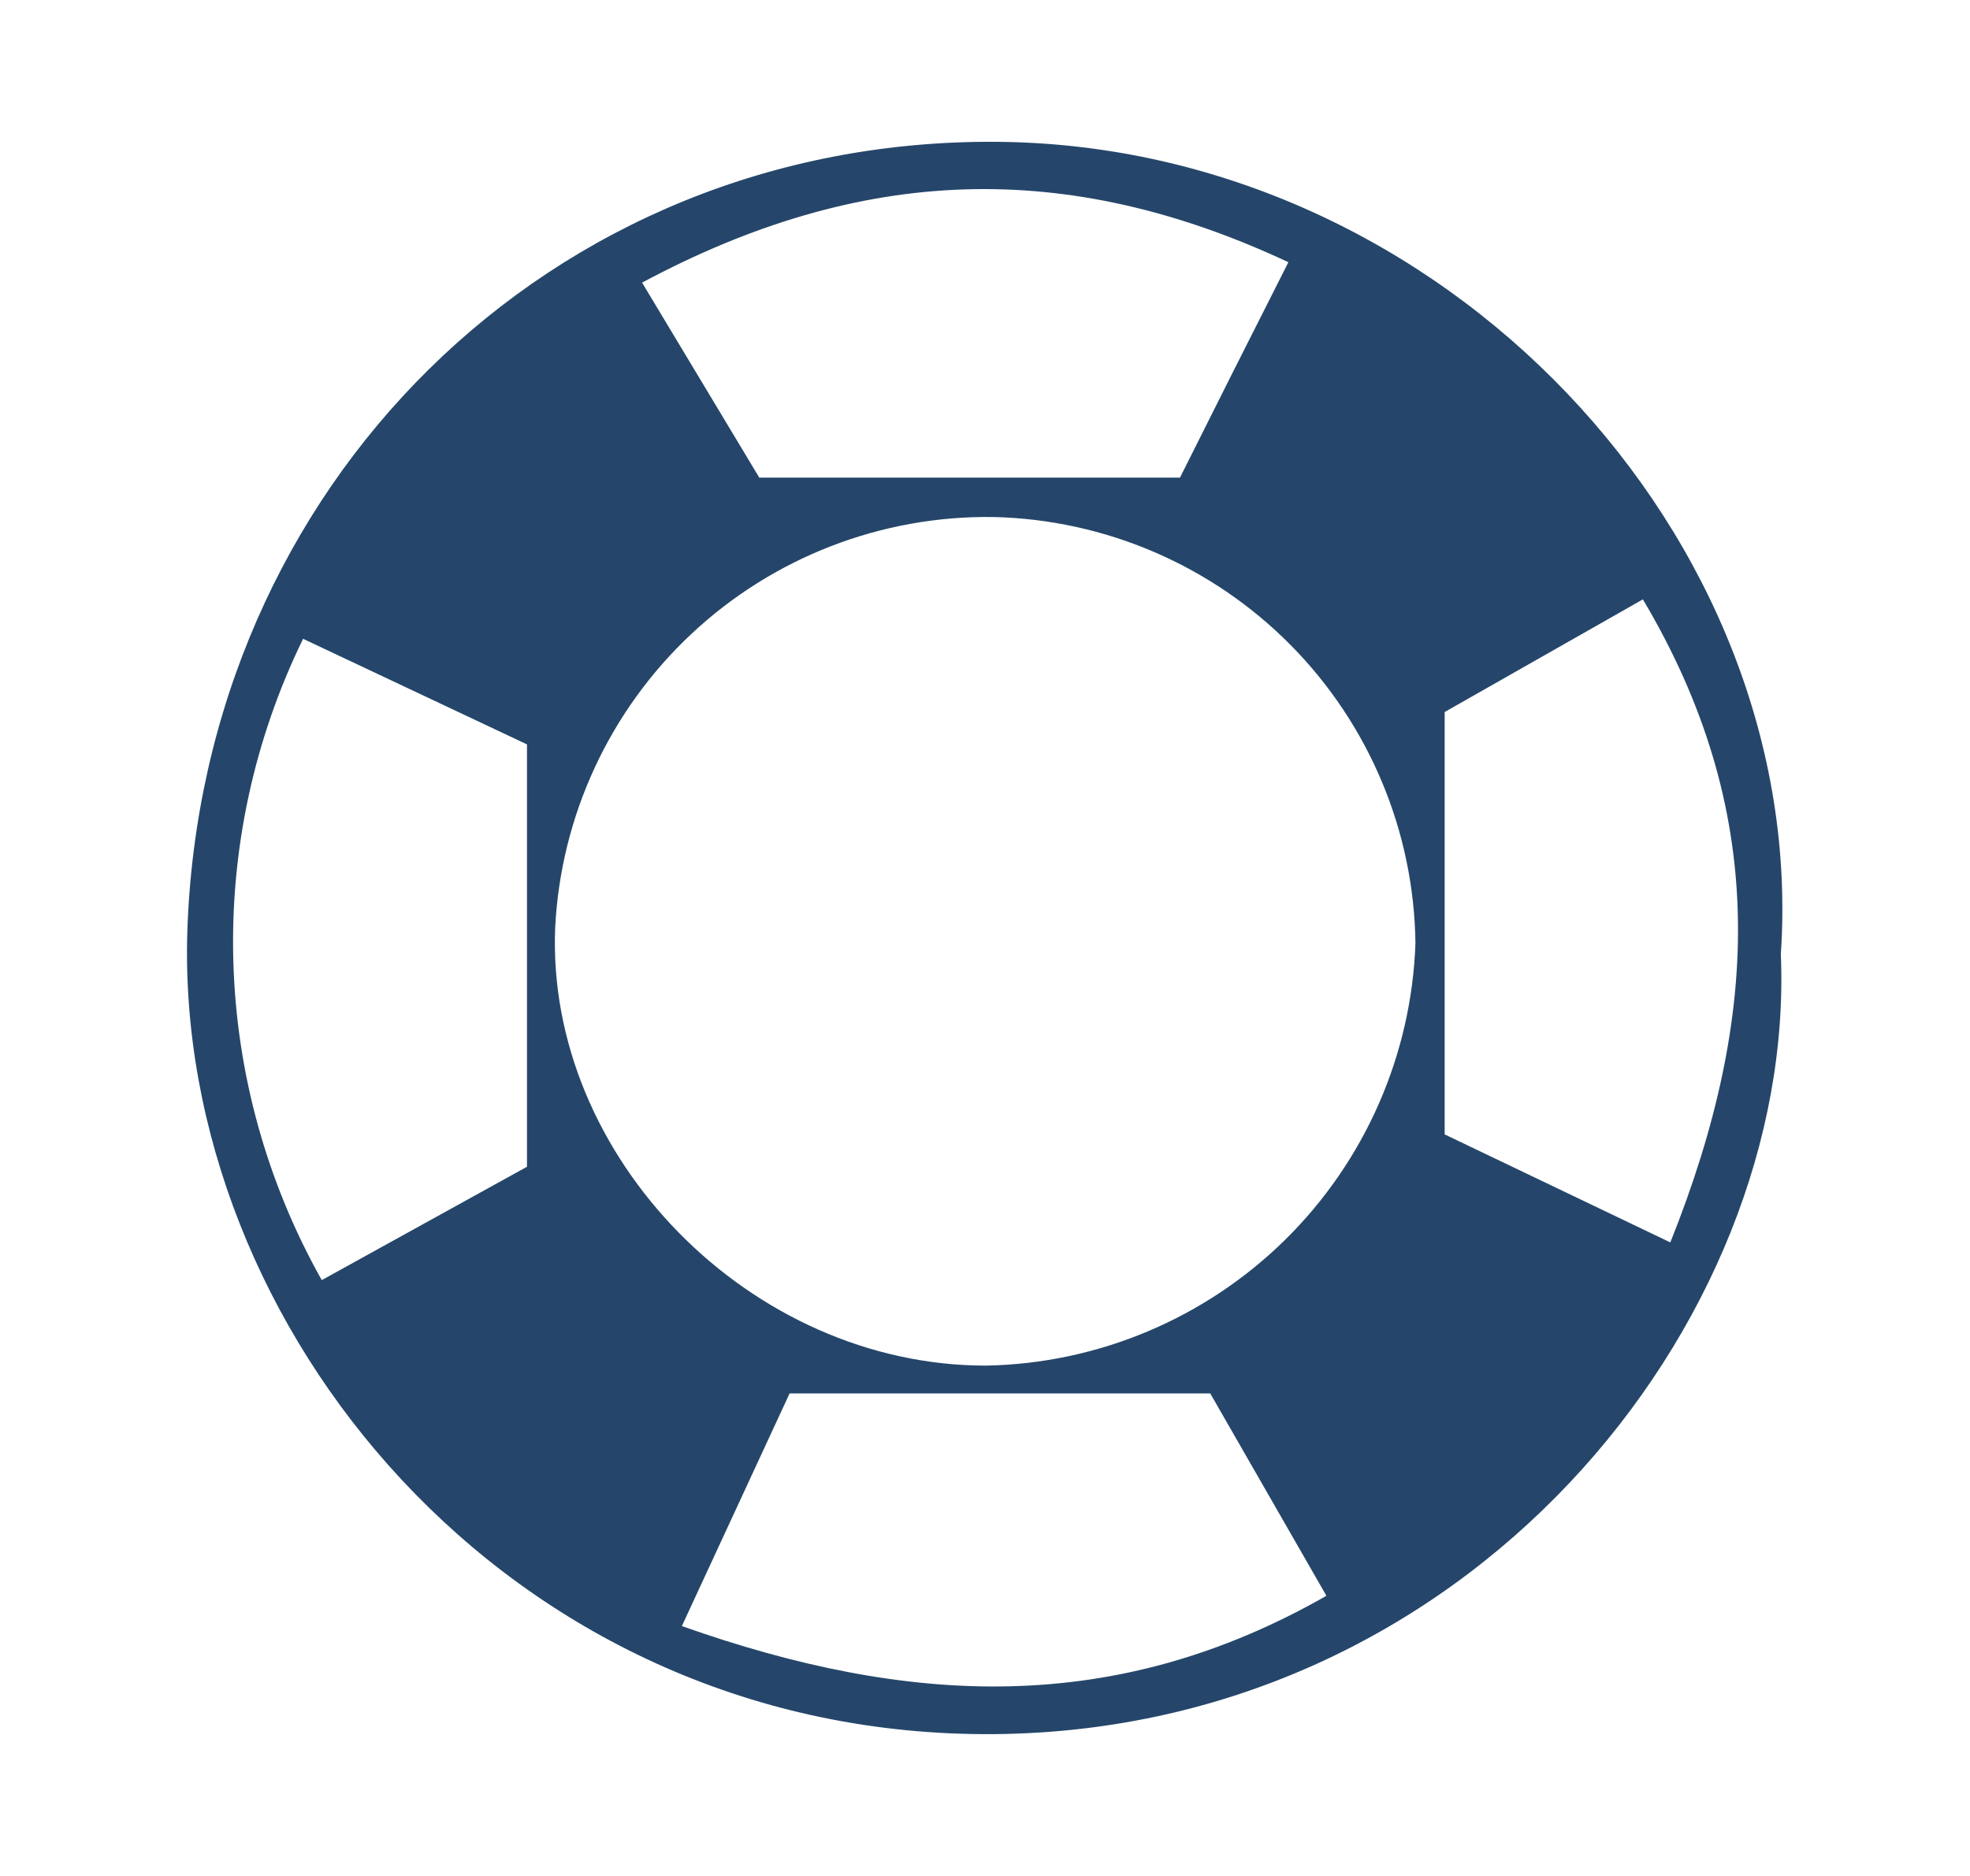 <svg width="42" height="40" viewBox="0 0 42 40" fill="none" xmlns="http://www.w3.org/2000/svg">
<path d="M37.967 20.345C38.298 28.203 31.273 37.021 20.969 36.976C10.785 36.931 3.745 28.27 3.993 19.887C4.293 10.371 11.716 2.949 21.254 3.024C30.793 3.099 38.568 11.482 37.967 20.345ZM21.179 11.024C18.791 10.99 16.482 11.884 14.74 13.517C12.997 15.151 11.956 17.397 11.836 19.782C11.64 24.668 16.001 29.126 21.029 29.118C23.416 29.072 25.695 28.112 27.397 26.437C29.098 24.762 30.093 22.499 30.177 20.113C30.147 17.727 29.192 15.447 27.513 13.751C25.835 12.056 23.564 11.078 21.179 11.024ZM14.537 34.672C19.378 36.383 23.768 36.6 28.279 34.026L25.802 29.711H16.834L14.537 34.672ZM35.611 26.491C37.577 21.583 37.675 17.238 35.026 12.78L30.8 15.182V24.188L35.611 26.491ZM25.157 10.184C25.84 8.818 26.605 7.294 27.468 5.591C22.755 3.384 18.387 3.512 13.689 6.026L16.188 10.184H25.157ZM11.235 24.878V15.872L6.462 13.621C5.416 15.762 4.906 18.125 4.975 20.507C5.044 22.889 5.691 25.218 6.86 27.295L11.235 24.878Z" fill="#25466A"/>
</svg>
